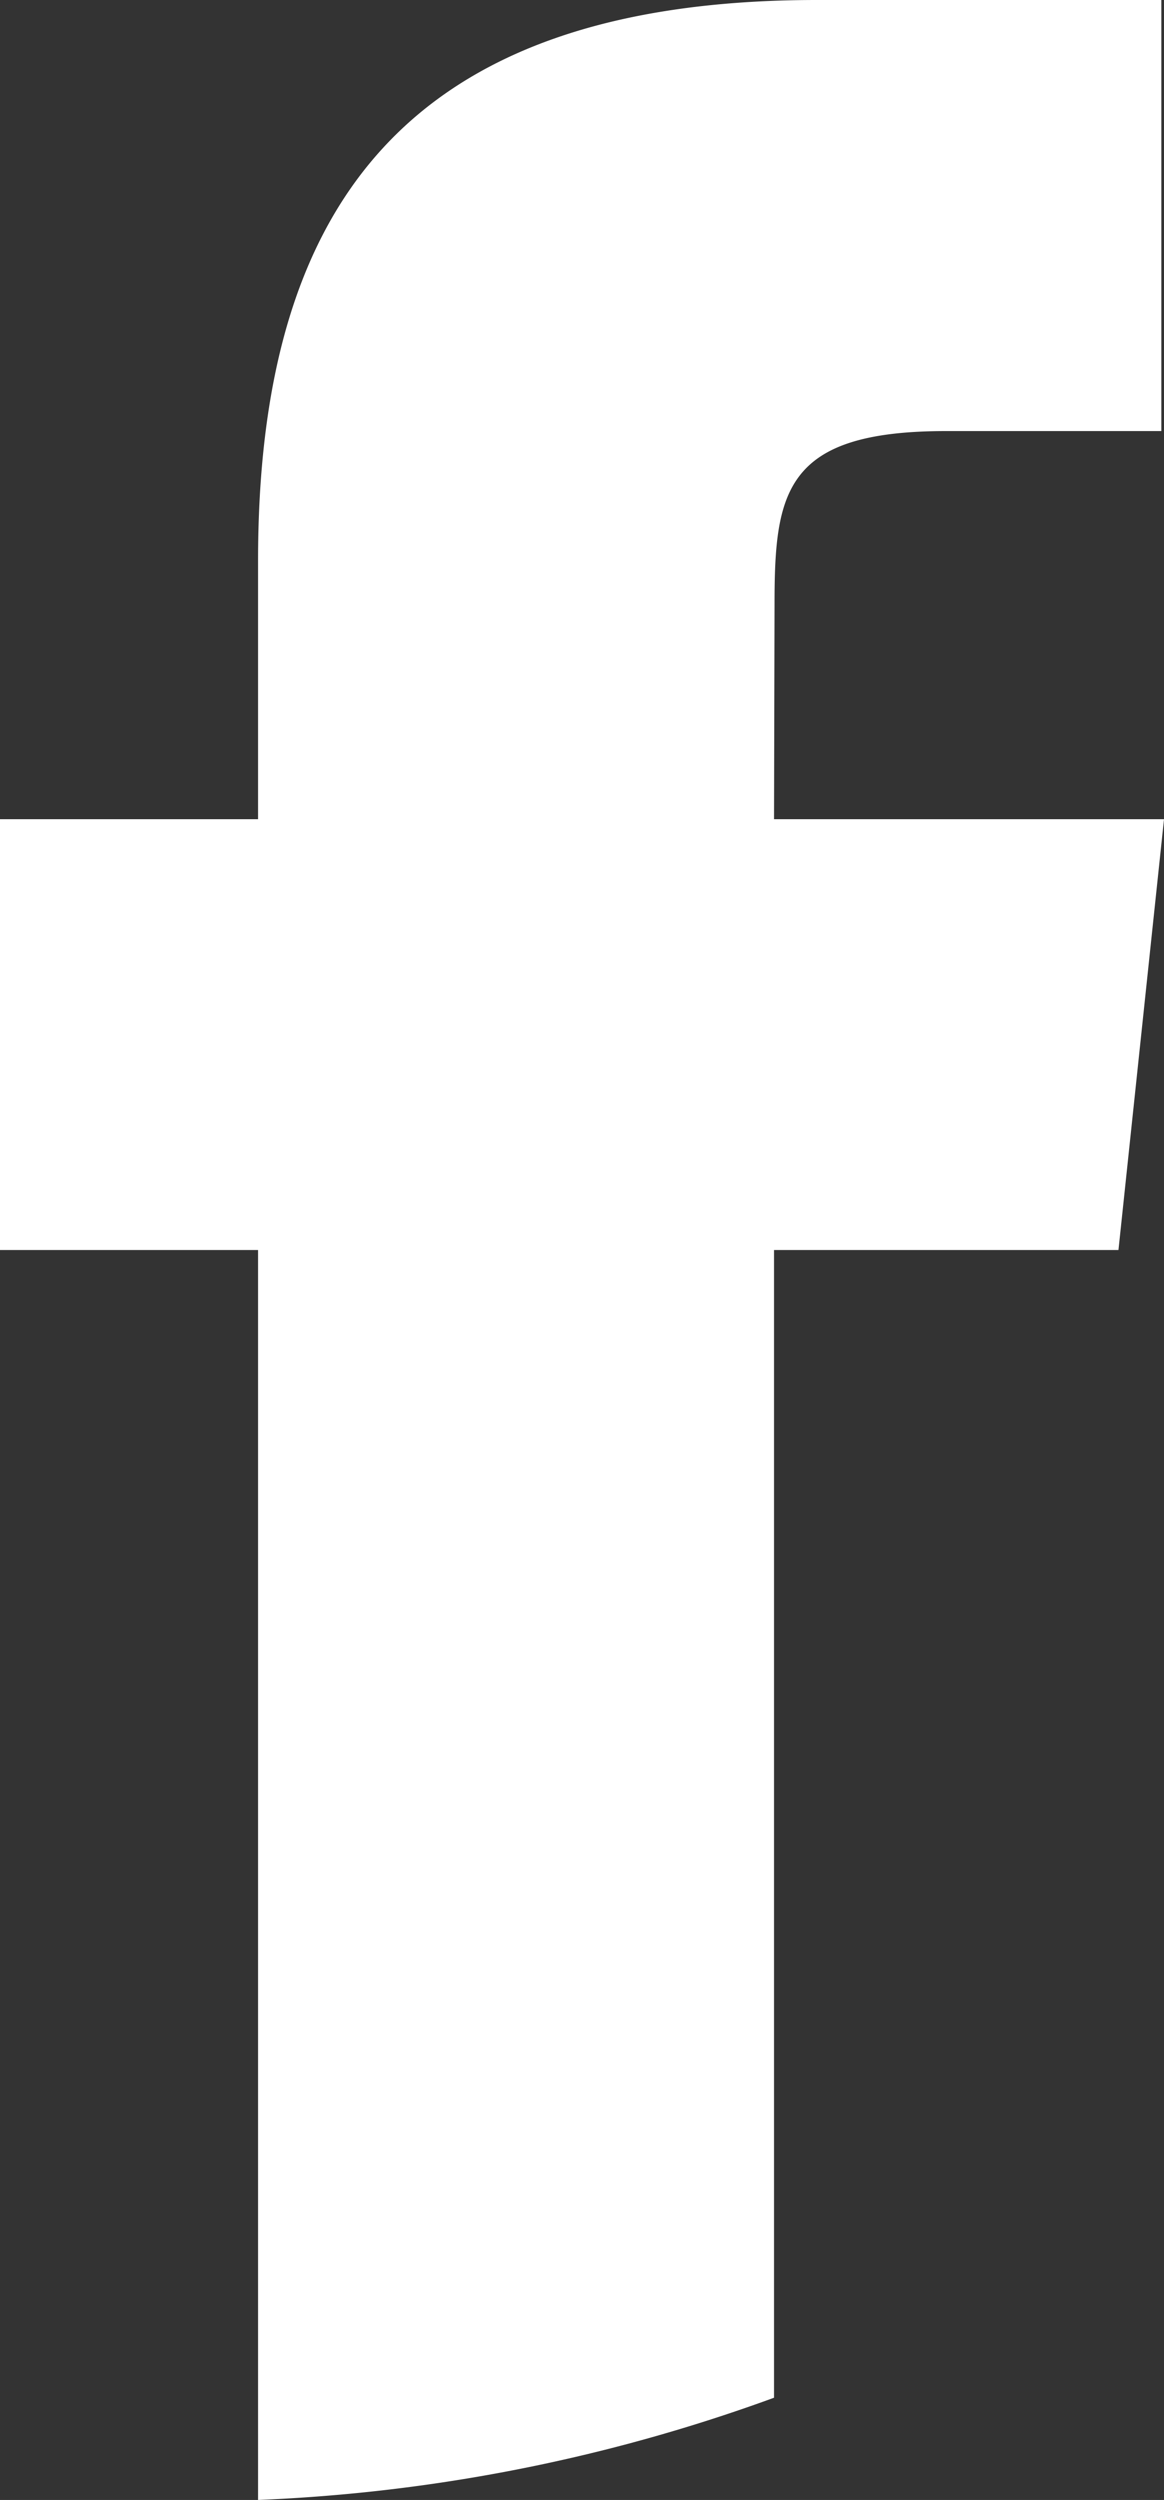 <svg xmlns="http://www.w3.org/2000/svg" viewBox="0 0 135.72 291.25"><rect x="0" y="0" width="135.72" height="291.25" fill="#333333" stroke="none"/><defs><style>.cls-1{fill:#fff;}</style></defs><title>facebook</title><g id="Слой_2" data-name="Слой 2"><g id="svg2"><path id="path3857-4" class="cls-1" d="M95.28,0C47.05,0,30.09,24.37,30.09,65.31V95.44H0v50.19H30.09V291.25a198.65,198.65,0,0,0,60.16-11.91V145.63h40.16l5.31-50.19H90.25l.06-25.13c0-13.09,1.26-20.09,20-20.09h25.1V0Z"/></g></g></svg>